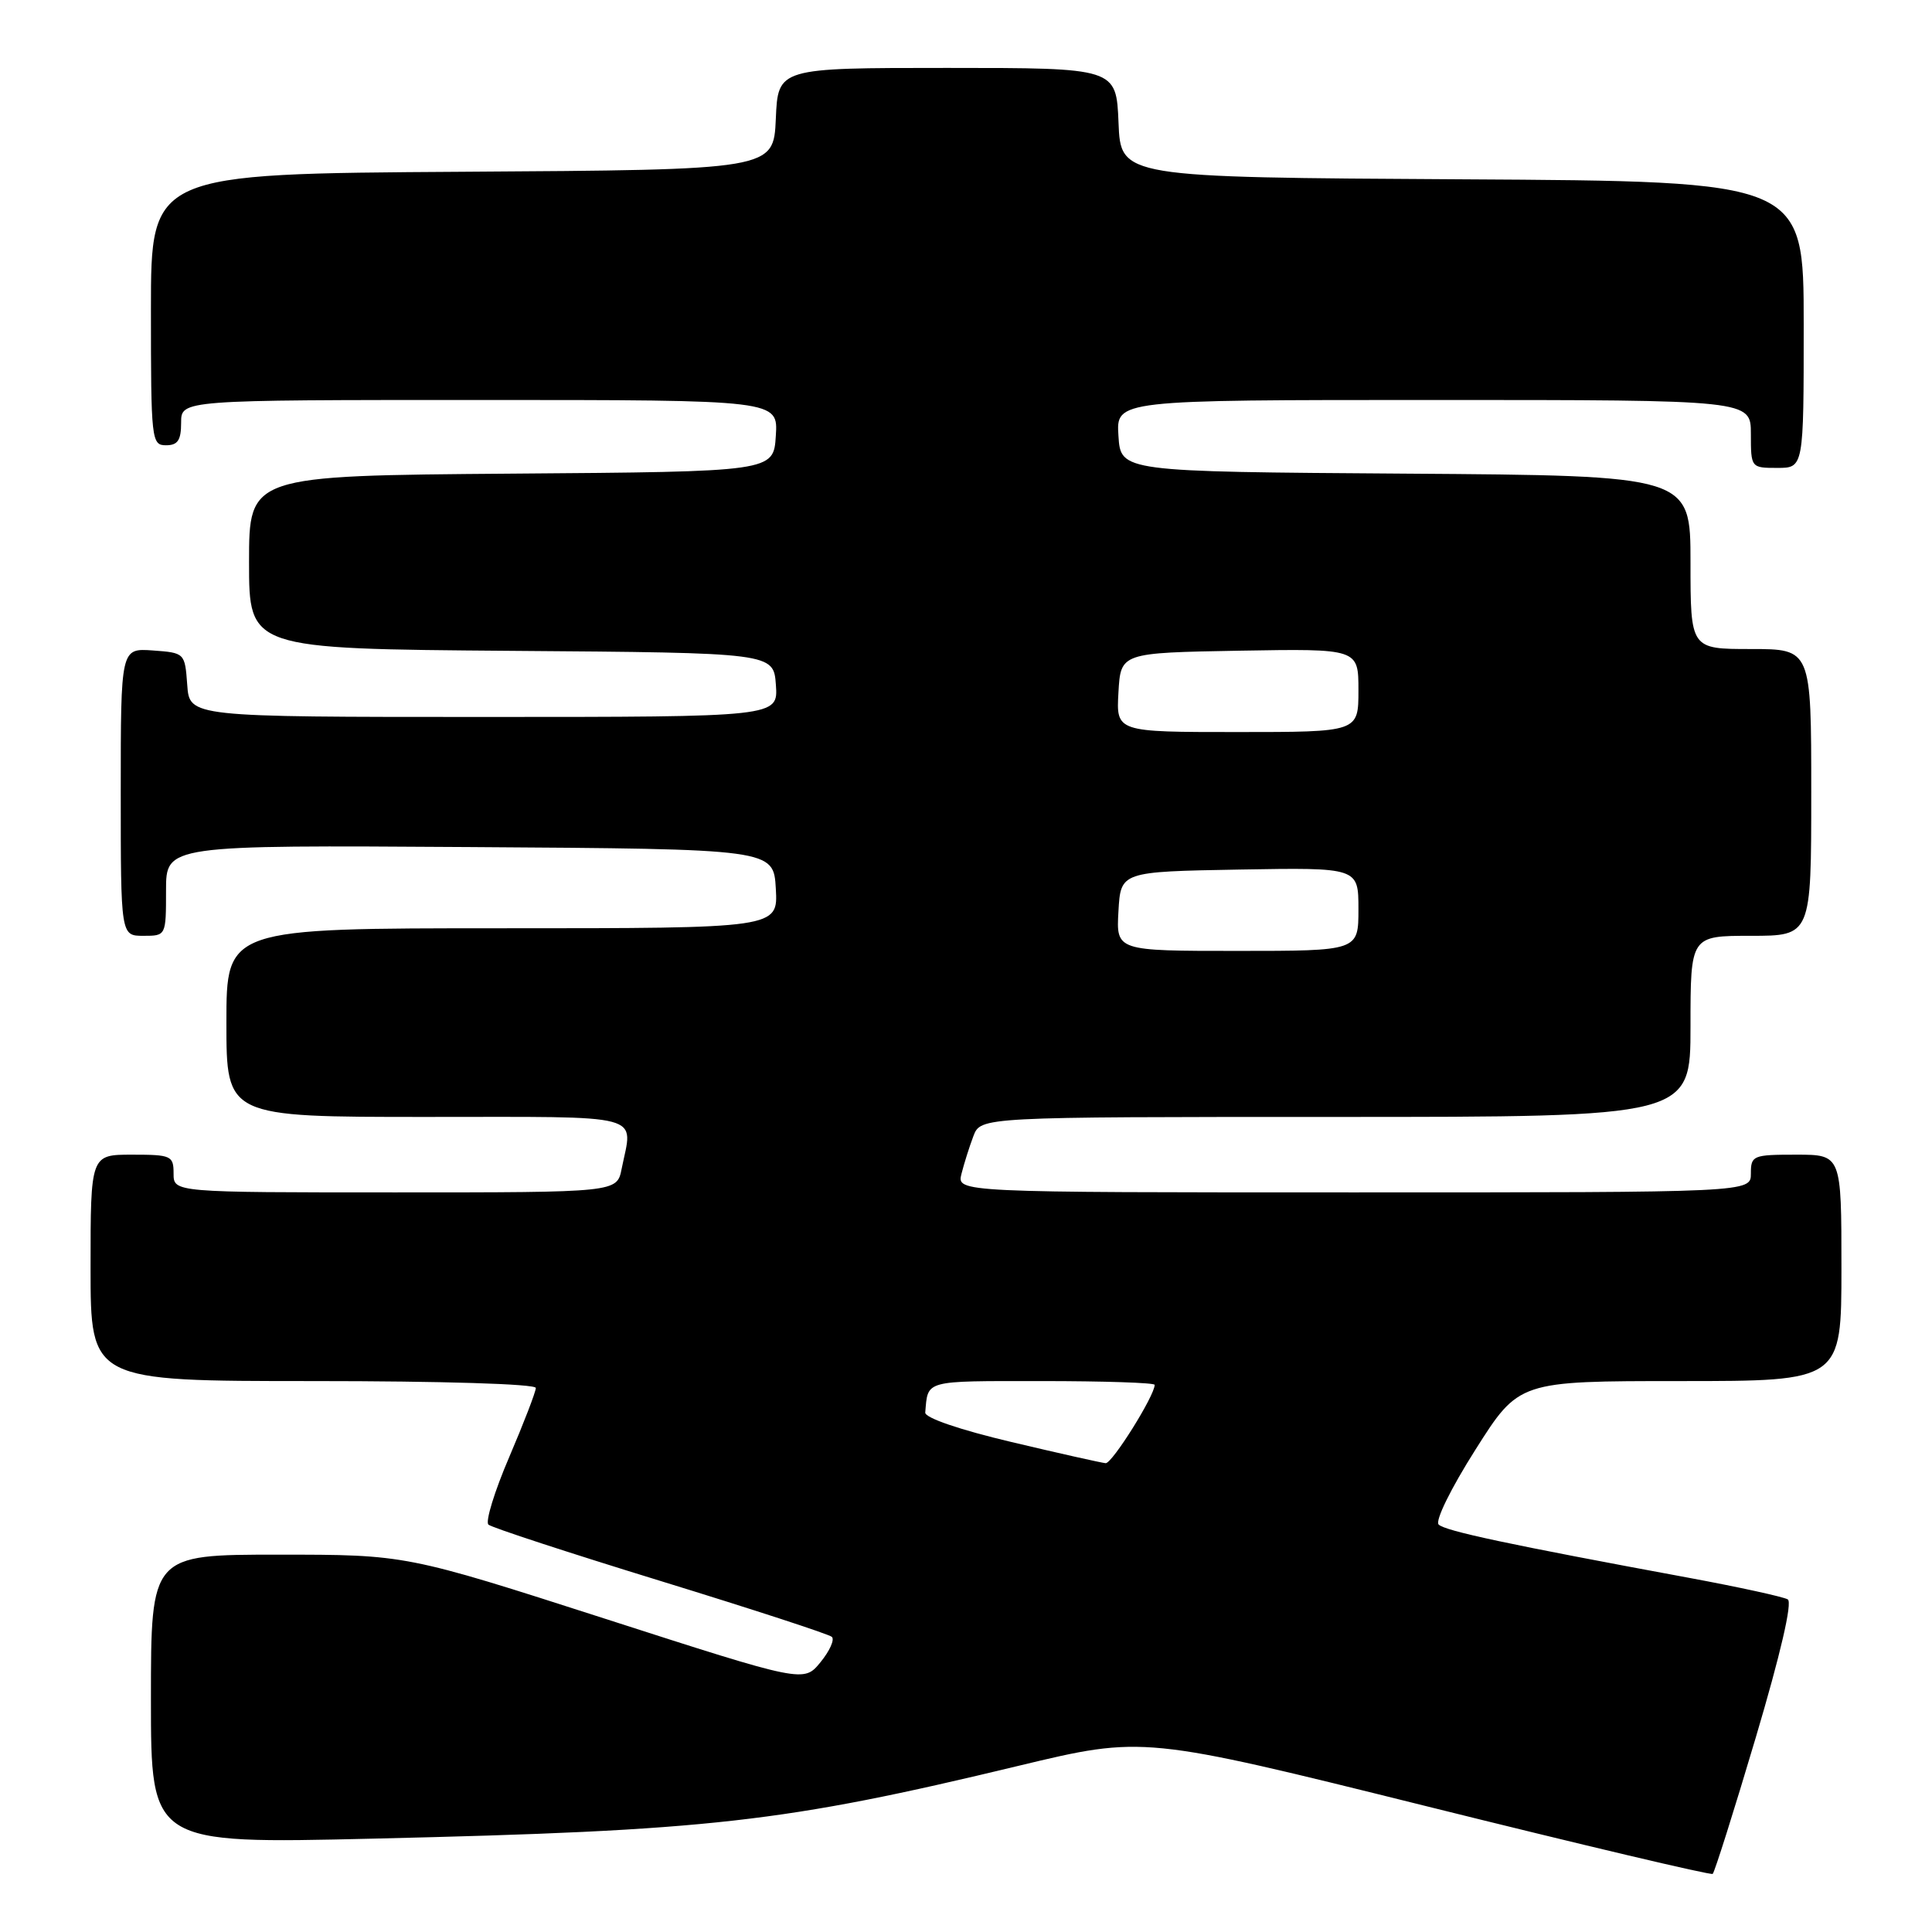 <?xml version="1.0" encoding="UTF-8" standalone="no"?>
<!DOCTYPE svg PUBLIC "-//W3C//DTD SVG 1.1//EN" "http://www.w3.org/Graphics/SVG/1.1/DTD/svg11.dtd" >
<svg xmlns="http://www.w3.org/2000/svg" xmlns:xlink="http://www.w3.org/1999/xlink" version="1.1" viewBox="0 0 256 256">
 <g >
 <path fill="currentColor"
d=" M 232.64 230.26 C 235.93 219.18 237.52 212.32 236.89 211.93 C 236.33 211.59 230.39 210.29 223.69 209.05 C 199.89 204.65 191.49 202.86 190.63 202.01 C 190.13 201.53 192.25 197.22 195.51 192.08 C 201.26 183.00 201.26 183.00 222.63 183.00 C 244.00 183.00 244.00 183.00 244.00 168.00 C 244.00 153.00 244.00 153.00 238.00 153.00 C 232.27 153.00 232.00 153.11 232.00 155.50 C 232.00 158.00 232.00 158.00 179.39 158.00 C 126.78 158.00 126.78 158.00 127.40 155.54 C 127.74 154.19 128.45 151.94 128.98 150.54 C 129.95 148.00 129.95 148.00 176.98 148.00 C 224.00 148.00 224.00 148.00 224.00 136.00 C 224.00 124.00 224.00 124.00 232.00 124.00 C 240.00 124.00 240.00 124.00 240.00 105.00 C 240.00 86.00 240.00 86.00 232.00 86.00 C 224.00 86.00 224.00 86.00 224.00 74.51 C 224.00 63.02 224.00 63.02 186.25 62.76 C 148.50 62.50 148.50 62.50 148.20 57.75 C 147.89 53.00 147.89 53.00 189.95 53.00 C 232.00 53.00 232.00 53.00 232.00 57.50 C 232.00 61.98 232.02 62.00 235.50 62.00 C 239.00 62.00 239.00 62.00 239.00 43.01 C 239.00 24.02 239.00 24.02 193.75 23.76 C 148.50 23.50 148.50 23.50 148.21 16.25 C 147.91 9.00 147.91 9.00 125.50 9.00 C 103.09 9.00 103.09 9.00 102.80 15.75 C 102.50 22.50 102.50 22.50 61.25 22.76 C 20.00 23.02 20.00 23.02 20.00 41.01 C 20.00 58.33 20.07 59.00 22.00 59.00 C 23.56 59.00 24.00 58.33 24.00 56.00 C 24.00 53.00 24.00 53.00 63.55 53.00 C 103.11 53.00 103.11 53.00 102.80 57.75 C 102.50 62.50 102.50 62.50 67.75 62.76 C 33.00 63.03 33.00 63.03 33.00 74.50 C 33.00 85.97 33.00 85.97 67.75 86.24 C 102.50 86.50 102.50 86.50 102.81 90.75 C 103.11 95.00 103.11 95.00 64.11 95.00 C 25.11 95.00 25.11 95.00 24.81 90.75 C 24.50 86.52 24.48 86.50 20.25 86.19 C 16.00 85.89 16.00 85.89 16.00 104.94 C 16.00 124.00 16.00 124.00 19.00 124.00 C 22.00 124.00 22.00 124.00 22.00 117.99 C 22.00 111.98 22.00 111.98 62.25 112.24 C 102.50 112.50 102.50 112.50 102.80 117.75 C 103.10 123.00 103.10 123.00 66.55 123.00 C 30.00 123.00 30.00 123.00 30.00 135.50 C 30.00 148.00 30.00 148.00 56.50 148.00 C 86.03 148.00 83.86 147.43 82.37 154.88 C 81.75 158.00 81.75 158.00 52.37 158.00 C 23.00 158.00 23.00 158.00 23.00 155.50 C 23.00 153.14 22.70 153.00 17.50 153.00 C 12.00 153.00 12.00 153.00 12.00 168.00 C 12.00 183.00 12.00 183.00 41.50 183.00 C 58.59 183.00 71.00 183.38 71.00 183.91 C 71.00 184.41 69.41 188.54 67.47 193.08 C 65.52 197.62 64.29 201.64 64.72 202.02 C 65.15 202.41 75.40 205.76 87.50 209.48 C 99.60 213.20 109.82 216.53 110.22 216.89 C 110.62 217.25 109.94 218.76 108.72 220.25 C 106.50 222.97 106.50 222.97 80.14 214.48 C 53.79 206.00 53.79 206.00 36.89 206.00 C 20.00 206.00 20.00 206.00 20.00 225.16 C 20.00 244.32 20.00 244.32 49.40 243.63 C 94.11 242.58 103.74 241.50 135.00 233.97 C 151.50 230.01 151.50 230.01 189.00 239.33 C 209.62 244.46 226.70 248.50 226.94 248.30 C 227.18 248.11 229.75 239.99 232.64 230.26 Z  M 134.00 191.07 C 127.19 189.46 122.54 187.87 122.60 187.17 C 122.97 182.82 122.32 183.00 138.00 183.00 C 146.25 183.00 153.00 183.22 153.00 183.50 C 153.00 184.94 147.35 193.96 146.50 193.88 C 145.95 193.83 140.32 192.57 134.00 191.07 Z  M 148.20 120.75 C 148.50 115.50 148.50 115.50 164.25 115.22 C 180.00 114.95 180.00 114.95 180.00 120.47 C 180.00 126.00 180.00 126.00 163.95 126.00 C 147.90 126.00 147.90 126.00 148.20 120.75 Z  M 148.20 91.75 C 148.50 86.50 148.50 86.50 164.25 86.22 C 180.00 85.95 180.00 85.95 180.00 91.47 C 180.00 97.00 180.00 97.00 163.95 97.00 C 147.90 97.00 147.90 97.00 148.20 91.75 Z "/>
</g>
</svg>